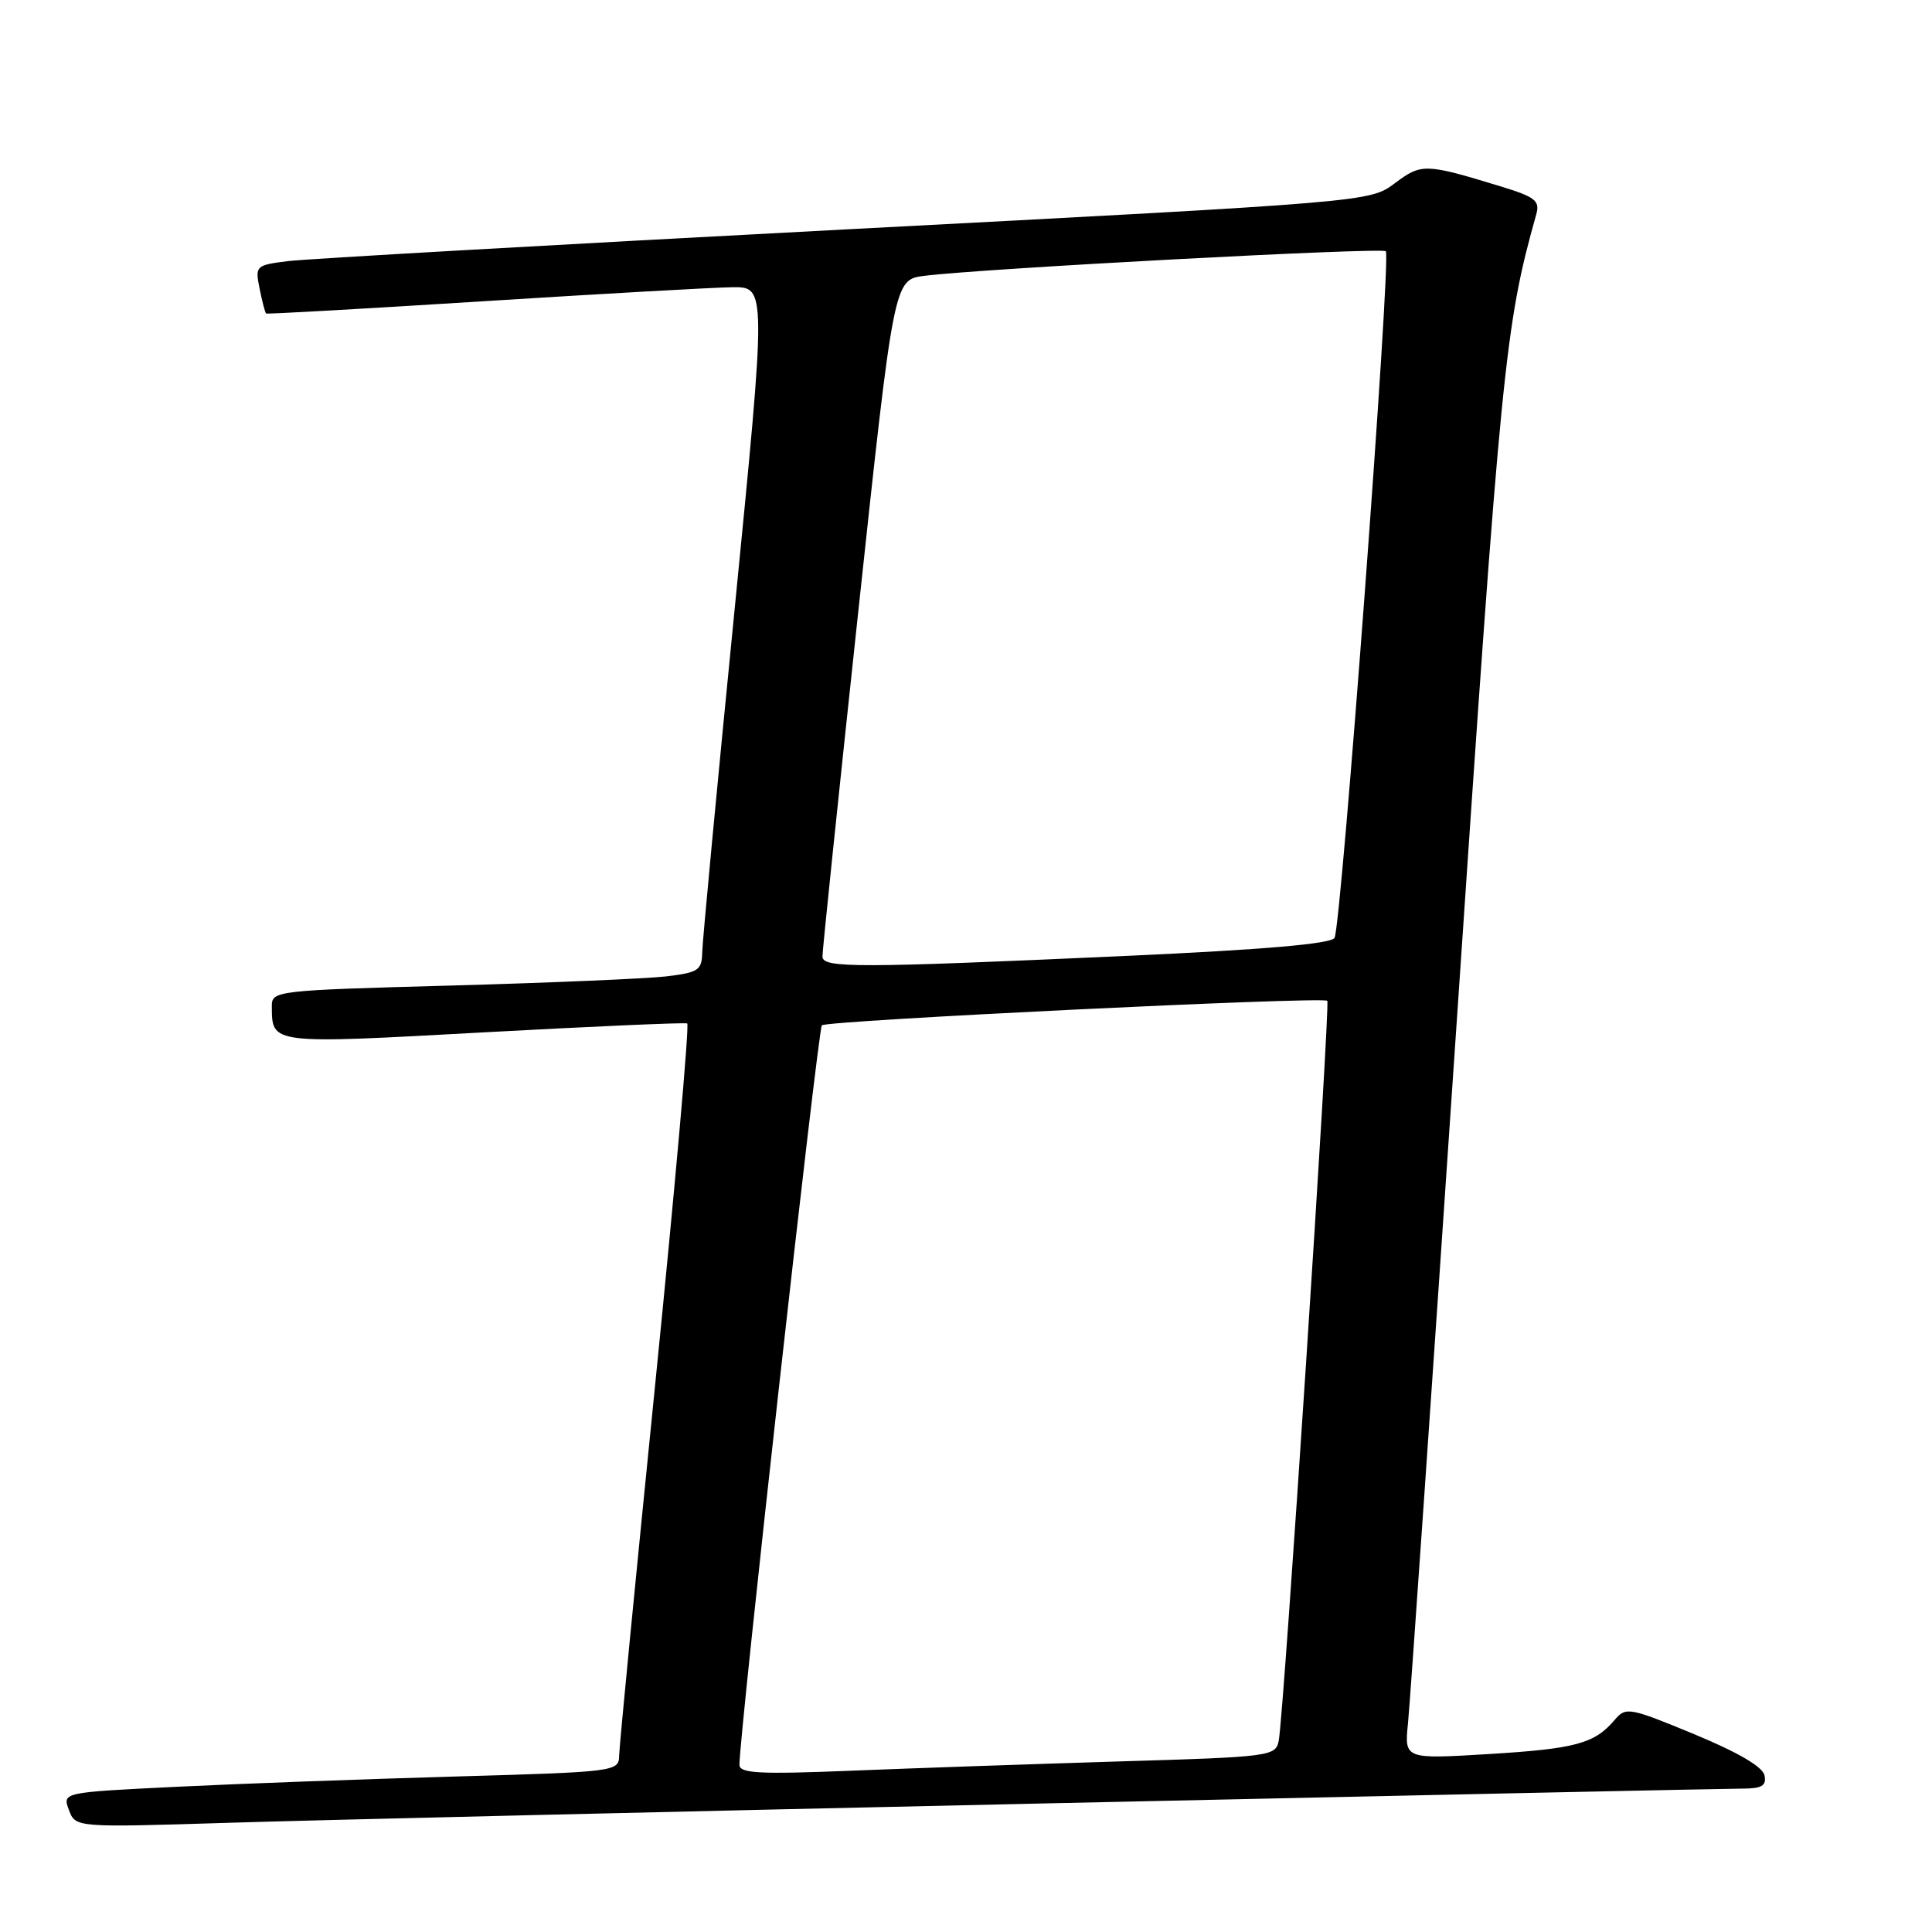 <?xml version="1.0" encoding="UTF-8" standalone="no"?>
<!DOCTYPE svg PUBLIC "-//W3C//DTD SVG 1.1//EN" "http://www.w3.org/Graphics/SVG/1.1/DTD/svg11.dtd" >
<svg xmlns="http://www.w3.org/2000/svg" xmlns:xlink="http://www.w3.org/1999/xlink" version="1.1" viewBox="0 0 256 256">
 <g >
 <path fill="currentColor"
d=" M 139.00 238.95 C 187.68 237.88 229.00 237.00 230.82 237.00 C 233.45 237.00 234.08 236.63 233.81 235.26 C 233.59 234.12 230.33 232.21 224.49 229.79 C 215.88 226.23 215.43 226.15 213.96 227.89 C 211.28 231.04 208.80 231.72 197.29 232.42 C 186.08 233.10 186.08 233.10 186.57 228.30 C 186.84 225.66 189.75 183.68 193.05 135.00 C 198.93 48.08 199.41 43.19 203.56 28.41 C 204.07 26.60 203.44 26.10 198.82 24.69 C 188.83 21.64 188.36 21.63 184.81 24.29 C 181.50 26.76 181.50 26.76 112.00 30.40 C 73.77 32.41 40.54 34.30 38.14 34.60 C 33.88 35.14 33.79 35.22 34.40 38.25 C 34.74 39.96 35.13 41.44 35.26 41.54 C 35.39 41.64 48.32 40.91 64.00 39.92 C 79.68 38.93 94.54 38.09 97.03 38.06 C 101.56 38.00 101.56 38.00 97.34 80.75 C 95.01 104.26 93.08 124.70 93.05 126.16 C 93.00 128.57 92.57 128.86 88.25 129.38 C 85.64 129.68 72.81 130.23 59.75 130.59 C 36.39 131.23 36.00 131.28 36.02 133.37 C 36.05 138.38 35.77 138.35 64.13 136.79 C 78.63 136.00 90.75 135.47 91.06 135.61 C 91.36 135.76 89.46 157.17 86.84 183.19 C 84.22 209.21 82.05 231.46 82.04 232.64 C 82.00 234.74 81.60 234.79 60.25 235.40 C 48.29 235.74 31.70 236.35 23.38 236.76 C 8.26 237.50 8.26 237.50 9.13 239.83 C 10.00 242.16 10.00 242.16 30.25 241.53 C 41.39 241.18 90.32 240.02 139.00 238.95 Z  M 97.98 233.86 C 97.93 230.21 108.39 136.41 108.90 135.86 C 109.50 135.22 175.16 132.03 175.87 132.61 C 176.30 132.95 170.11 227.31 169.44 230.64 C 169.03 232.72 168.43 232.80 148.26 233.40 C 136.84 233.75 120.86 234.30 112.75 234.63 C 100.68 235.12 98.00 234.98 97.98 233.86 Z  M 108.98 126.75 C 108.96 126.06 111.09 105.60 113.70 81.28 C 118.44 37.06 118.44 37.06 122.47 36.55 C 130.15 35.58 183.10 32.76 183.63 33.29 C 184.36 34.03 177.73 122.82 176.83 124.28 C 176.34 125.07 167.47 125.83 149.30 126.66 C 113.42 128.28 109.01 128.29 108.98 126.75 Z "/>
</g>
</svg>